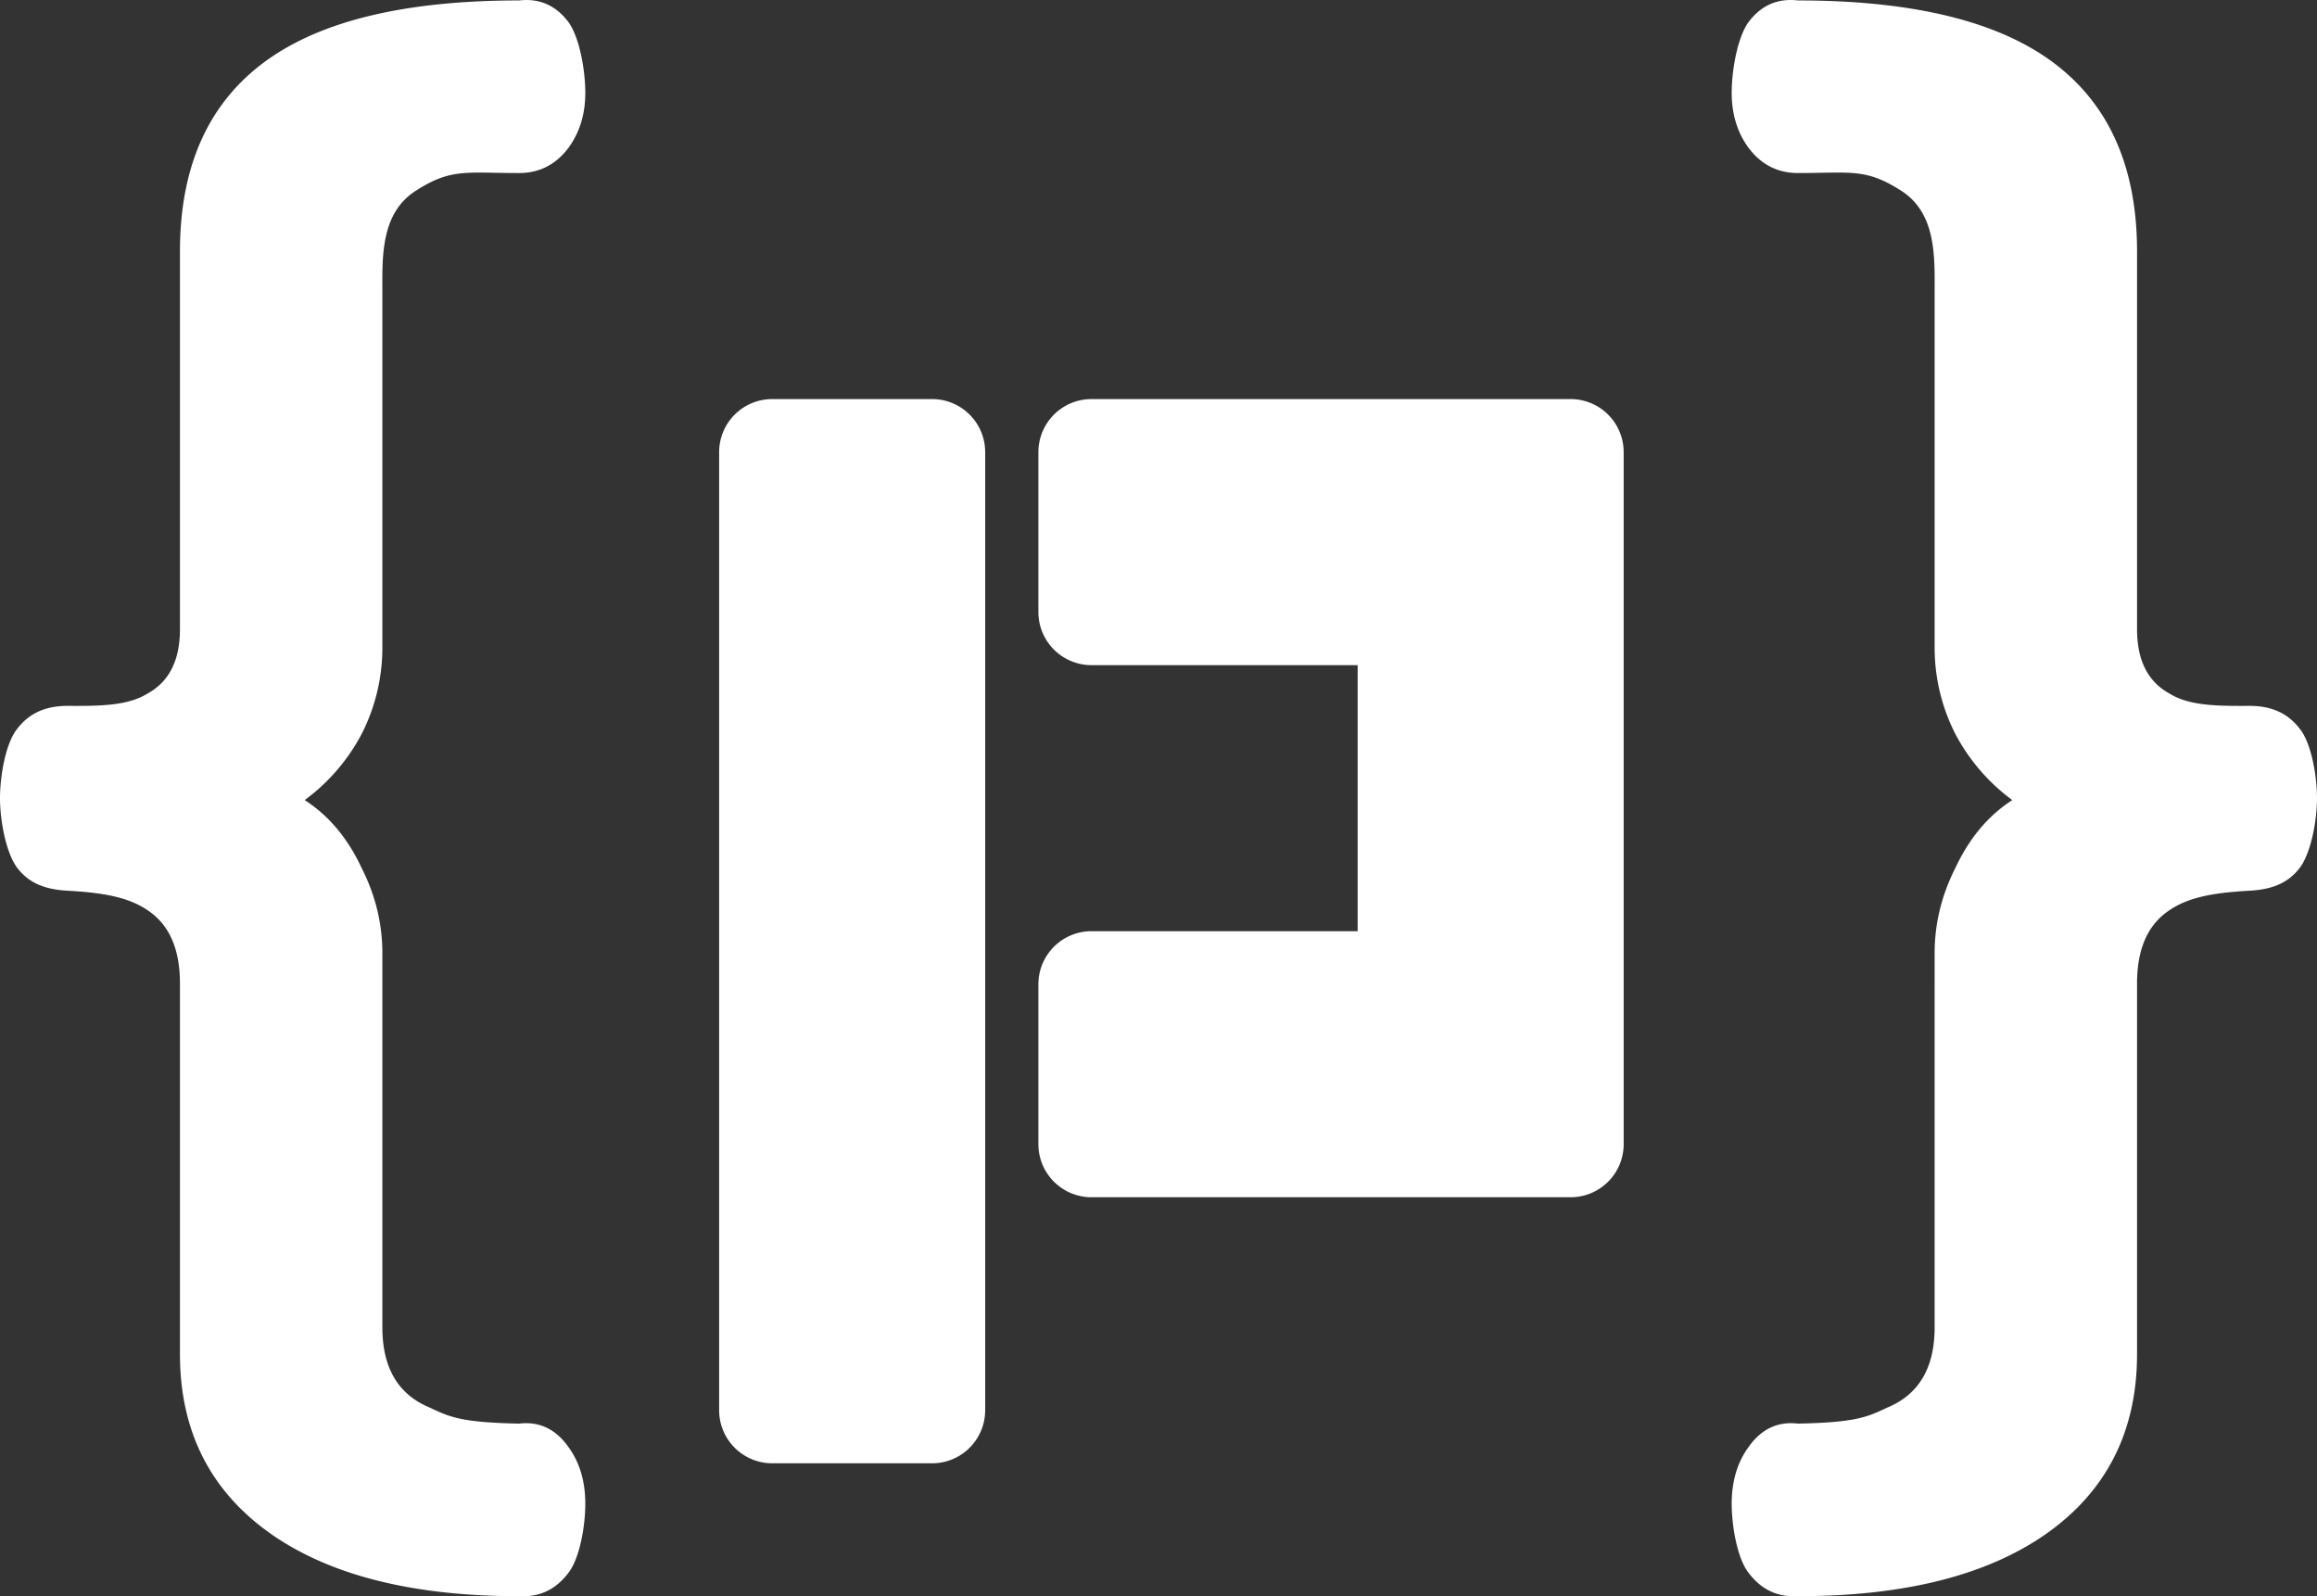 <svg xmlns="http://www.w3.org/2000/svg" viewBox="0 0 158.75 109.369">

  <rect x="0" y="0" width="158.75" height="109.369" fill="#333333" stroke="none"/>

  <path id="logo-curly-left" style="fill:#FFF;stroke:none" d="M35.56.03c-7.528 0-13.195 1.302-17.001 3.905-4.153 2.847-6.23 7.28-6.23 13.3v25.88c0 2.115-.735 3.58-2.206 4.393-1.298.814-3.08.872-5.45.854-1.474-.01-2.64.448-3.505 1.586C.389 50.925 0 53.15 0 54.696c0 1.464.39 3.69 1.168 4.747.865 1.139 2.033 1.506 3.504 1.586 2.427.133 4.153.448 5.45 1.342 1.472.977 2.207 2.644 2.207 5.003v25.392c0 5.288 2.077 9.396 6.23 12.324 4.066 2.847 9.733 4.27 17 4.27 1.385.082 2.51-.447 3.375-1.585.779-.977 1.168-3.202 1.168-4.748 0-1.545-.39-2.847-1.168-3.904-.865-1.22-1.99-1.75-3.374-1.587-3.98-.081-4.733-.447-6.118-1.098-2.163-.895-3.244-2.725-3.244-5.49V65.31c0-2.033-.476-3.986-1.428-5.857-.951-2.033-2.25-3.579-3.893-4.636a13.39 13.39 0 0 0 3.893-4.515 13.006 13.006 0 0 0 1.428-5.98V20.13c0-2.44-.154-5.49 2.28-7.054 2.434-1.565 3.448-1.22 7.082-1.22 1.384 0 2.509-.57 3.374-1.708.779-1.058 1.168-2.319 1.168-3.783 0-1.546-.39-3.812-1.168-4.87C38.069.357 36.944-.131 35.56.032z"/>

  <path id="logo-p-1" style="fill:#FFF;stroke:none" d="M52.917 27.342h10.937a3.638 3.638 0 0 1 3.646 3.646v65.621a3.638 3.638 0 0 1-3.646 3.646H52.917a3.638 3.638 0 0 1-3.645-3.646V30.988a3.638 3.638 0 0 1 3.645-3.646z"/>

  <path id="logo-p-2" style="fill:#FFF;stroke:none" d="M74.791 27.342a3.638 3.638 0 0 0-3.645 3.646v10.937a3.638 3.638 0 0 0 3.645 3.646H93.02v18.228H74.791a3.637 3.637 0 0 0-3.645 3.645v10.937a3.637 3.637 0 0 0 3.645 3.646h32.811a3.637 3.637 0 0 0 3.645-3.646V30.988a3.638 3.638 0 0 0-3.645-3.646h-8.72z"/>

  <path id="logo-curly-right" style="fill:#FFF;stroke:none" d="M123.19.03c7.528 0 13.195 1.302 17.001 3.905 4.153 2.847 6.23 7.28 6.23 13.3v25.88c0 2.115.735 3.58 2.206 4.393 1.298.814 3.08.872 5.45.854 1.474-.01 2.64.448 3.505 1.586.779.977 1.168 3.202 1.168 4.748 0 1.464-.39 3.69-1.168 4.747-.865 1.139-2.033 1.506-3.504 1.586-2.427.133-4.153.448-5.45 1.342-1.472.977-2.207 2.644-2.207 5.003v25.392c0 5.288-2.077 9.396-6.23 12.324-4.066 2.847-9.733 4.27-17 4.27-1.385.082-2.51-.447-3.375-1.585-.779-.977-1.168-3.202-1.168-4.748 0-1.545.39-2.847 1.168-3.904.865-1.22 1.99-1.75 3.374-1.587 3.98-.08 4.733-.447 6.118-1.098 2.163-.895 3.244-2.725 3.244-5.49V65.31c0-2.033.476-3.986 1.428-5.857.951-2.033 2.25-3.579 3.893-4.636a13.389 13.389 0 0 1-3.893-4.515 13.006 13.006 0 0 1-1.428-5.979V20.129c0-2.44.154-5.49-2.28-7.054-2.434-1.565-3.448-1.22-7.082-1.22-1.384 0-2.509-.57-3.374-1.708-.779-1.058-1.168-2.319-1.168-3.783 0-1.546.39-3.812 1.168-4.87.865-1.138 1.99-1.626 3.374-1.463z"/>
</svg>
